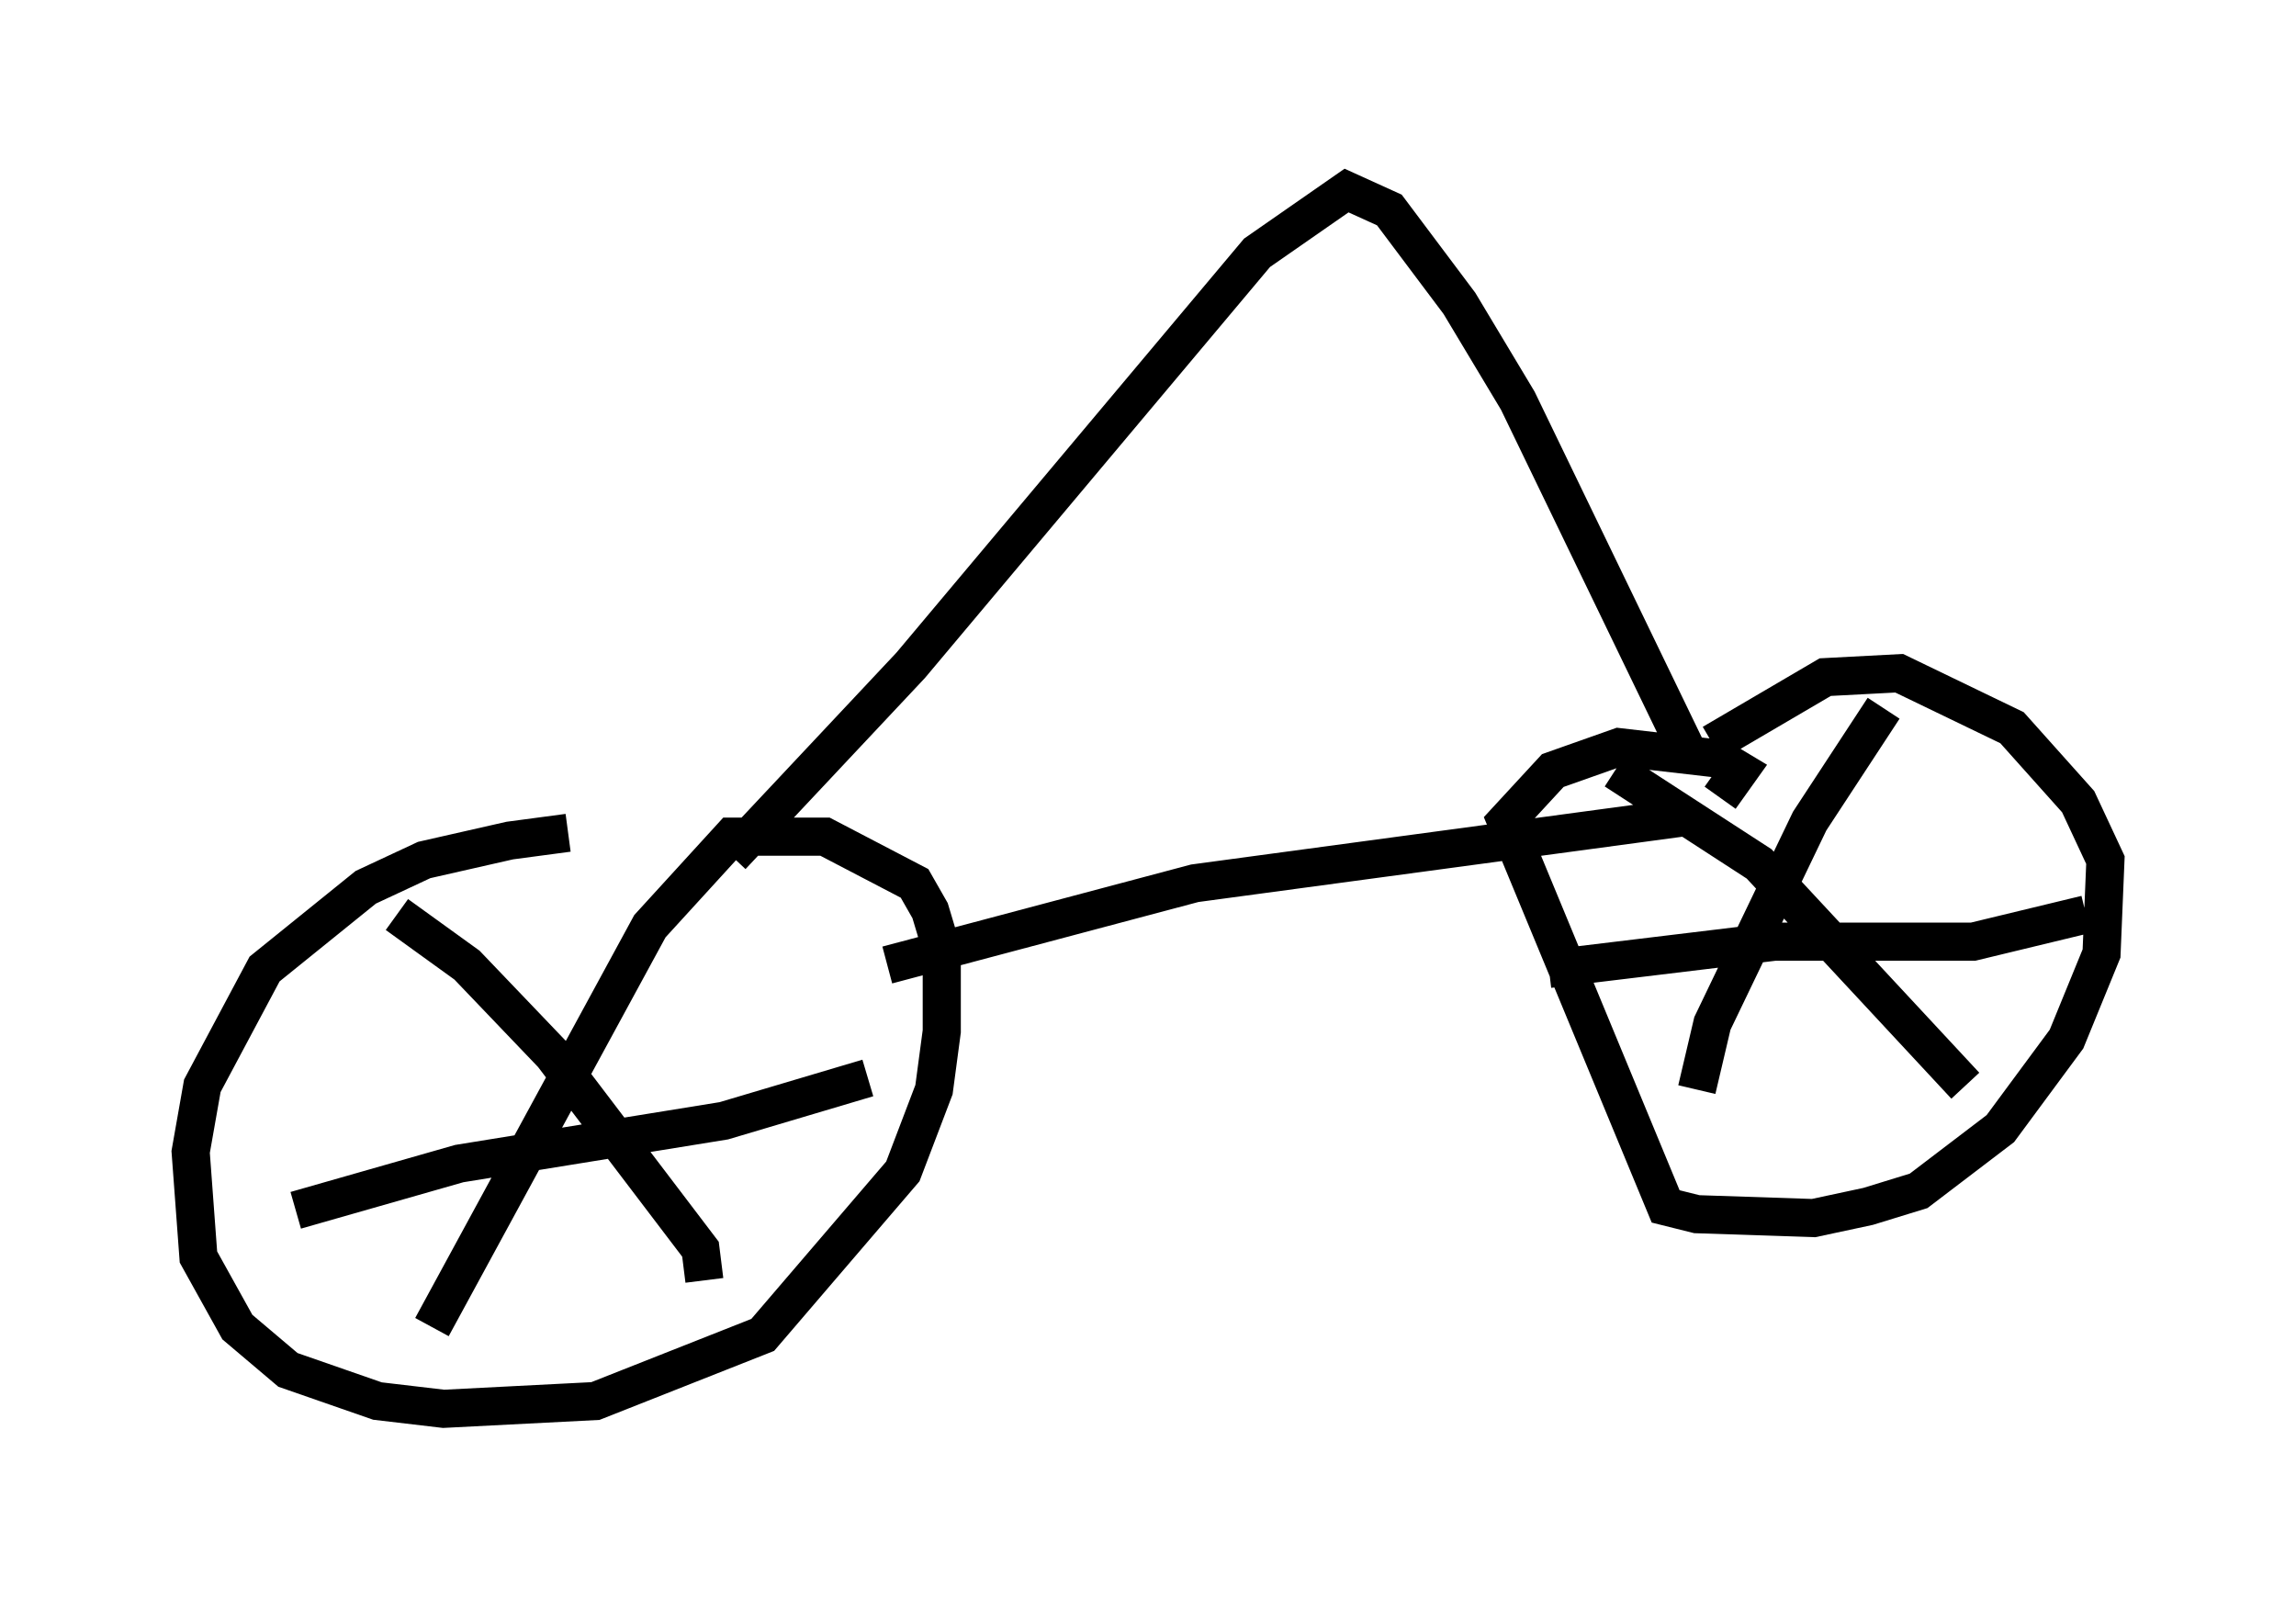<?xml version="1.0" encoding="utf-8" ?>
<svg baseProfile="full" height="41.952" version="1.1" width="60.226" xmlns="http://www.w3.org/2000/svg" xmlns:ev="http://www.w3.org/2001/xml-events" xmlns:xlink="http://www.w3.org/1999/xlink"><defs /><rect fill="white" height="41.952" width="60.226" x="0" y="0" /><path d="M20.721, 23.171 m-5.819, -1.327 l-1.531, 0.204 -2.246, 0.51 l-1.531, 0.715 -2.654, 2.144 l-1.633, 3.063 -0.306, 1.735 l0.204, 2.756 1.021, 1.838 l1.327, 1.123 2.348, 0.817 l1.735, 0.204 3.981, -0.204 l4.39, -1.735 3.675, -4.288 l0.817, -2.144 0.204, -1.531 l0.0, -2.144 -0.306, -1.021 l-0.408, -0.715 -2.348, -1.225 l-2.45, 0.0 -2.144, 2.348 l-5.717, 10.515 m-0.919, -10.821 l1.838, 1.327 2.246, 2.348 l3.879, 5.104 0.102, 0.817 m-10.719, -1.838 l4.288, -1.225 6.942, -1.123 l3.777, -1.123 m22.356, -7.35 l0.51, -0.715 -0.51, -0.306 l-2.654, -0.306 -1.735, 0.613 l-1.225, 1.327 4.185, 10.106 l0.817, 0.204 3.063, 0.102 l1.429, -0.306 1.327, -0.408 l2.144, -1.633 1.735, -2.348 l0.919, -2.246 0.102, -2.45 l-0.715, -1.531 -1.735, -1.94 l-2.96, -1.429 -1.94, 0.102 l-2.96, 1.735 m4.492, -0.919 l-1.94, 2.96 -2.552, 5.308 l-0.408, 1.735 m-2.144, -8.371 l3.777, 2.45 5.41, 5.819 m-10.923, -3.063 l5.921, -0.715 5.206, 0.0 l2.96, -0.715 m-31.442, 1.327 l8.065, -2.144 12.863, -1.735 m-25.011, 1.021 l4.696, -5.002 9.086, -10.821 l2.348, -1.633 1.123, 0.51 l1.838, 2.45 1.531, 2.552 l4.492, 9.29 " fill="none" stroke="black" stroke-width="1" /></svg>